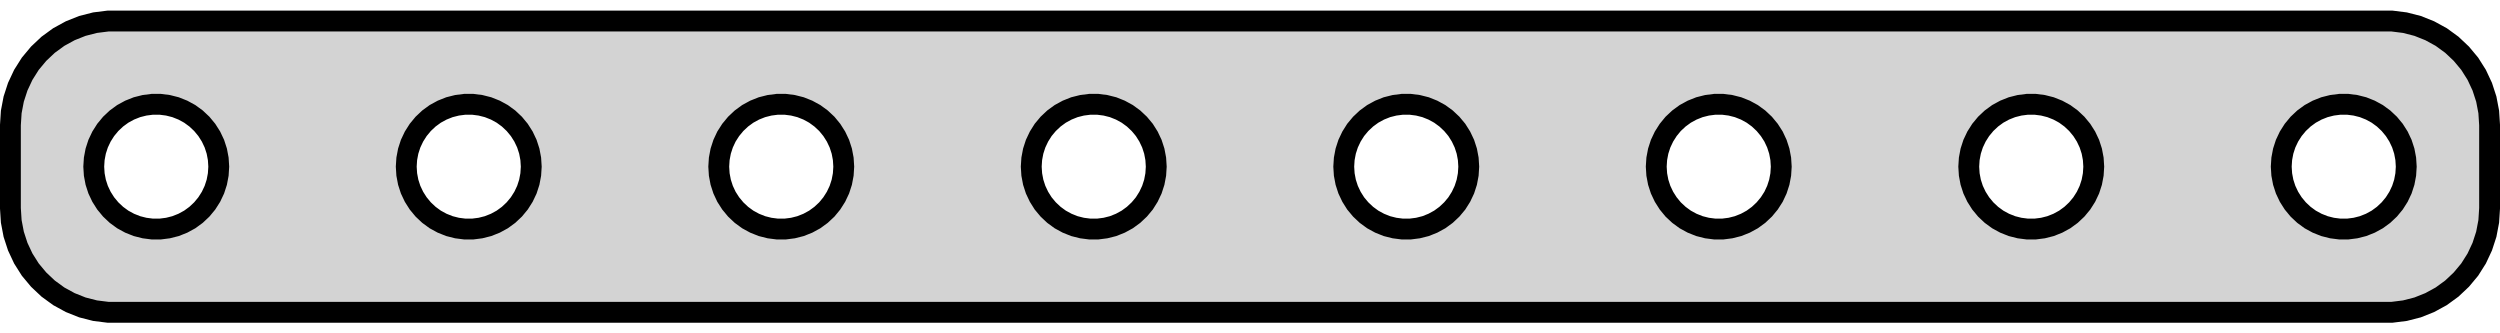 <?xml version="1.0" standalone="no"?>
<!DOCTYPE svg PUBLIC "-//W3C//DTD SVG 1.1//EN" "http://www.w3.org/Graphics/SVG/1.1/DTD/svg11.dtd">
<svg width="60mm" height="8mm" viewBox="-30 -28 60 8" xmlns="http://www.w3.org/2000/svg" version="1.1">
<title>OpenSCAD Model</title>
<path d="
M 27.718,-20.544 L 28.023,-20.622 L 28.314,-20.738 L 28.59,-20.889 L 28.844,-21.074 L 29.072,-21.289
 L 29.273,-21.53 L 29.441,-21.796 L 29.574,-22.08 L 29.671,-22.378 L 29.73,-22.687 L 29.75,-23
 L 29.75,-25 L 29.73,-25.313 L 29.671,-25.622 L 29.574,-25.92 L 29.441,-26.204 L 29.273,-26.47
 L 29.072,-26.711 L 28.844,-26.926 L 28.59,-27.111 L 28.314,-27.262 L 28.023,-27.378 L 27.718,-27.456
 L 27.407,-27.495 L -27.407,-27.495 L -27.718,-27.456 L -28.023,-27.378 L -28.314,-27.262 L -28.59,-27.111
 L -28.844,-26.926 L -29.072,-26.711 L -29.273,-26.47 L -29.441,-26.204 L -29.574,-25.92 L -29.671,-25.622
 L -29.73,-25.313 L -29.75,-25 L -29.75,-23 L -29.73,-22.687 L -29.671,-22.378 L -29.574,-22.08
 L -29.441,-21.796 L -29.273,-21.53 L -29.072,-21.289 L -28.844,-21.074 L -28.59,-20.889 L -28.314,-20.738
 L -28.023,-20.622 L -27.718,-20.544 L -27.407,-20.505 L 27.407,-20.505 z
M 26.156,-22.503 L 25.969,-22.527 L 25.787,-22.573 L 25.611,-22.643 L 25.446,-22.733 L 25.294,-22.844
 L 25.157,-22.973 L 25.037,-23.118 L 24.936,-23.277 L 24.855,-23.448 L 24.797,-23.627 L 24.762,-23.812
 L 24.75,-24 L 24.762,-24.188 L 24.797,-24.373 L 24.855,-24.552 L 24.936,-24.723 L 25.037,-24.882
 L 25.157,-25.027 L 25.294,-25.156 L 25.446,-25.267 L 25.611,-25.357 L 25.787,-25.427 L 25.969,-25.473
 L 26.156,-25.497 L 26.344,-25.497 L 26.531,-25.473 L 26.713,-25.427 L 26.889,-25.357 L 27.054,-25.267
 L 27.206,-25.156 L 27.343,-25.027 L 27.463,-24.882 L 27.564,-24.723 L 27.645,-24.552 L 27.703,-24.373
 L 27.738,-24.188 L 27.75,-24 L 27.738,-23.812 L 27.703,-23.627 L 27.645,-23.448 L 27.564,-23.277
 L 27.463,-23.118 L 27.343,-22.973 L 27.206,-22.844 L 27.054,-22.733 L 26.889,-22.643 L 26.713,-22.573
 L 26.531,-22.527 L 26.344,-22.503 z
M 18.656,-22.503 L 18.469,-22.527 L 18.287,-22.573 L 18.111,-22.643 L 17.946,-22.733 L 17.794,-22.844
 L 17.657,-22.973 L 17.537,-23.118 L 17.436,-23.277 L 17.355,-23.448 L 17.297,-23.627 L 17.262,-23.812
 L 17.25,-24 L 17.262,-24.188 L 17.297,-24.373 L 17.355,-24.552 L 17.436,-24.723 L 17.537,-24.882
 L 17.657,-25.027 L 17.794,-25.156 L 17.946,-25.267 L 18.111,-25.357 L 18.287,-25.427 L 18.469,-25.473
 L 18.656,-25.497 L 18.844,-25.497 L 19.031,-25.473 L 19.213,-25.427 L 19.389,-25.357 L 19.554,-25.267
 L 19.706,-25.156 L 19.843,-25.027 L 19.963,-24.882 L 20.064,-24.723 L 20.145,-24.552 L 20.203,-24.373
 L 20.238,-24.188 L 20.25,-24 L 20.238,-23.812 L 20.203,-23.627 L 20.145,-23.448 L 20.064,-23.277
 L 19.963,-23.118 L 19.843,-22.973 L 19.706,-22.844 L 19.554,-22.733 L 19.389,-22.643 L 19.213,-22.573
 L 19.031,-22.527 L 18.844,-22.503 z
M 11.156,-22.503 L 10.969,-22.527 L 10.787,-22.573 L 10.611,-22.643 L 10.446,-22.733 L 10.294,-22.844
 L 10.156,-22.973 L 10.037,-23.118 L 9.936,-23.277 L 9.855,-23.448 L 9.797,-23.627 L 9.762,-23.812
 L 9.75,-24 L 9.762,-24.188 L 9.797,-24.373 L 9.855,-24.552 L 9.936,-24.723 L 10.037,-24.882
 L 10.156,-25.027 L 10.294,-25.156 L 10.446,-25.267 L 10.611,-25.357 L 10.787,-25.427 L 10.969,-25.473
 L 11.156,-25.497 L 11.344,-25.497 L 11.531,-25.473 L 11.713,-25.427 L 11.889,-25.357 L 12.054,-25.267
 L 12.206,-25.156 L 12.343,-25.027 L 12.463,-24.882 L 12.565,-24.723 L 12.645,-24.552 L 12.703,-24.373
 L 12.738,-24.188 L 12.75,-24 L 12.738,-23.812 L 12.703,-23.627 L 12.645,-23.448 L 12.565,-23.277
 L 12.463,-23.118 L 12.343,-22.973 L 12.206,-22.844 L 12.054,-22.733 L 11.889,-22.643 L 11.713,-22.573
 L 11.531,-22.527 L 11.344,-22.503 z
M -11.344,-22.503 L -11.531,-22.527 L -11.713,-22.573 L -11.889,-22.643 L -12.054,-22.733 L -12.206,-22.844
 L -12.343,-22.973 L -12.463,-23.118 L -12.565,-23.277 L -12.645,-23.448 L -12.703,-23.627 L -12.738,-23.812
 L -12.75,-24 L -12.738,-24.188 L -12.703,-24.373 L -12.645,-24.552 L -12.565,-24.723 L -12.463,-24.882
 L -12.343,-25.027 L -12.206,-25.156 L -12.054,-25.267 L -11.889,-25.357 L -11.713,-25.427 L -11.531,-25.473
 L -11.344,-25.497 L -11.156,-25.497 L -10.969,-25.473 L -10.787,-25.427 L -10.611,-25.357 L -10.446,-25.267
 L -10.294,-25.156 L -10.156,-25.027 L -10.037,-24.882 L -9.936,-24.723 L -9.855,-24.552 L -9.797,-24.373
 L -9.762,-24.188 L -9.75,-24 L -9.762,-23.812 L -9.797,-23.627 L -9.855,-23.448 L -9.936,-23.277
 L -10.037,-23.118 L -10.156,-22.973 L -10.294,-22.844 L -10.446,-22.733 L -10.611,-22.643 L -10.787,-22.573
 L -10.969,-22.527 L -11.156,-22.503 z
M -3.844,-22.503 L -4.031,-22.527 L -4.214,-22.573 L -4.389,-22.643 L -4.554,-22.733 L -4.706,-22.844
 L -4.843,-22.973 L -4.964,-23.118 L -5.064,-23.277 L -5.145,-23.448 L -5.203,-23.627 L -5.238,-23.812
 L -5.25,-24 L -5.238,-24.188 L -5.203,-24.373 L -5.145,-24.552 L -5.064,-24.723 L -4.964,-24.882
 L -4.843,-25.027 L -4.706,-25.156 L -4.554,-25.267 L -4.389,-25.357 L -4.214,-25.427 L -4.031,-25.473
 L -3.844,-25.497 L -3.656,-25.497 L -3.469,-25.473 L -3.286,-25.427 L -3.111,-25.357 L -2.946,-25.267
 L -2.794,-25.156 L -2.657,-25.027 L -2.536,-24.882 L -2.436,-24.723 L -2.355,-24.552 L -2.297,-24.373
 L -2.262,-24.188 L -2.25,-24 L -2.262,-23.812 L -2.297,-23.627 L -2.355,-23.448 L -2.436,-23.277
 L -2.536,-23.118 L -2.657,-22.973 L -2.794,-22.844 L -2.946,-22.733 L -3.111,-22.643 L -3.286,-22.573
 L -3.469,-22.527 L -3.656,-22.503 z
M -26.344,-22.503 L -26.531,-22.527 L -26.713,-22.573 L -26.889,-22.643 L -27.054,-22.733 L -27.206,-22.844
 L -27.343,-22.973 L -27.463,-23.118 L -27.564,-23.277 L -27.645,-23.448 L -27.703,-23.627 L -27.738,-23.812
 L -27.75,-24 L -27.738,-24.188 L -27.703,-24.373 L -27.645,-24.552 L -27.564,-24.723 L -27.463,-24.882
 L -27.343,-25.027 L -27.206,-25.156 L -27.054,-25.267 L -26.889,-25.357 L -26.713,-25.427 L -26.531,-25.473
 L -26.344,-25.497 L -26.156,-25.497 L -25.969,-25.473 L -25.787,-25.427 L -25.611,-25.357 L -25.446,-25.267
 L -25.294,-25.156 L -25.157,-25.027 L -25.037,-24.882 L -24.936,-24.723 L -24.855,-24.552 L -24.797,-24.373
 L -24.762,-24.188 L -24.75,-24 L -24.762,-23.812 L -24.797,-23.627 L -24.855,-23.448 L -24.936,-23.277
 L -25.037,-23.118 L -25.157,-22.973 L -25.294,-22.844 L -25.446,-22.733 L -25.611,-22.643 L -25.787,-22.573
 L -25.969,-22.527 L -26.156,-22.503 z
M -18.844,-22.503 L -19.031,-22.527 L -19.213,-22.573 L -19.389,-22.643 L -19.554,-22.733 L -19.706,-22.844
 L -19.843,-22.973 L -19.963,-23.118 L -20.064,-23.277 L -20.145,-23.448 L -20.203,-23.627 L -20.238,-23.812
 L -20.25,-24 L -20.238,-24.188 L -20.203,-24.373 L -20.145,-24.552 L -20.064,-24.723 L -19.963,-24.882
 L -19.843,-25.027 L -19.706,-25.156 L -19.554,-25.267 L -19.389,-25.357 L -19.213,-25.427 L -19.031,-25.473
 L -18.844,-25.497 L -18.656,-25.497 L -18.469,-25.473 L -18.287,-25.427 L -18.111,-25.357 L -17.946,-25.267
 L -17.794,-25.156 L -17.657,-25.027 L -17.537,-24.882 L -17.436,-24.723 L -17.355,-24.552 L -17.297,-24.373
 L -17.262,-24.188 L -17.25,-24 L -17.262,-23.812 L -17.297,-23.627 L -17.355,-23.448 L -17.436,-23.277
 L -17.537,-23.118 L -17.657,-22.973 L -17.794,-22.844 L -17.946,-22.733 L -18.111,-22.643 L -18.287,-22.573
 L -18.469,-22.527 L -18.656,-22.503 z
M 3.656,-22.503 L 3.469,-22.527 L 3.286,-22.573 L 3.111,-22.643 L 2.946,-22.733 L 2.794,-22.844
 L 2.657,-22.973 L 2.536,-23.118 L 2.436,-23.277 L 2.355,-23.448 L 2.297,-23.627 L 2.262,-23.812
 L 2.25,-24 L 2.262,-24.188 L 2.297,-24.373 L 2.355,-24.552 L 2.436,-24.723 L 2.536,-24.882
 L 2.657,-25.027 L 2.794,-25.156 L 2.946,-25.267 L 3.111,-25.357 L 3.286,-25.427 L 3.469,-25.473
 L 3.656,-25.497 L 3.844,-25.497 L 4.031,-25.473 L 4.214,-25.427 L 4.389,-25.357 L 4.554,-25.267
 L 4.706,-25.156 L 4.843,-25.027 L 4.964,-24.882 L 5.064,-24.723 L 5.145,-24.552 L 5.203,-24.373
 L 5.238,-24.188 L 5.25,-24 L 5.238,-23.812 L 5.203,-23.627 L 5.145,-23.448 L 5.064,-23.277
 L 4.964,-23.118 L 4.843,-22.973 L 4.706,-22.844 L 4.554,-22.733 L 4.389,-22.643 L 4.214,-22.573
 L 4.031,-22.527 L 3.844,-22.503 z
" stroke="black" fill="lightgray" stroke-width="0.5"/>
</svg>
